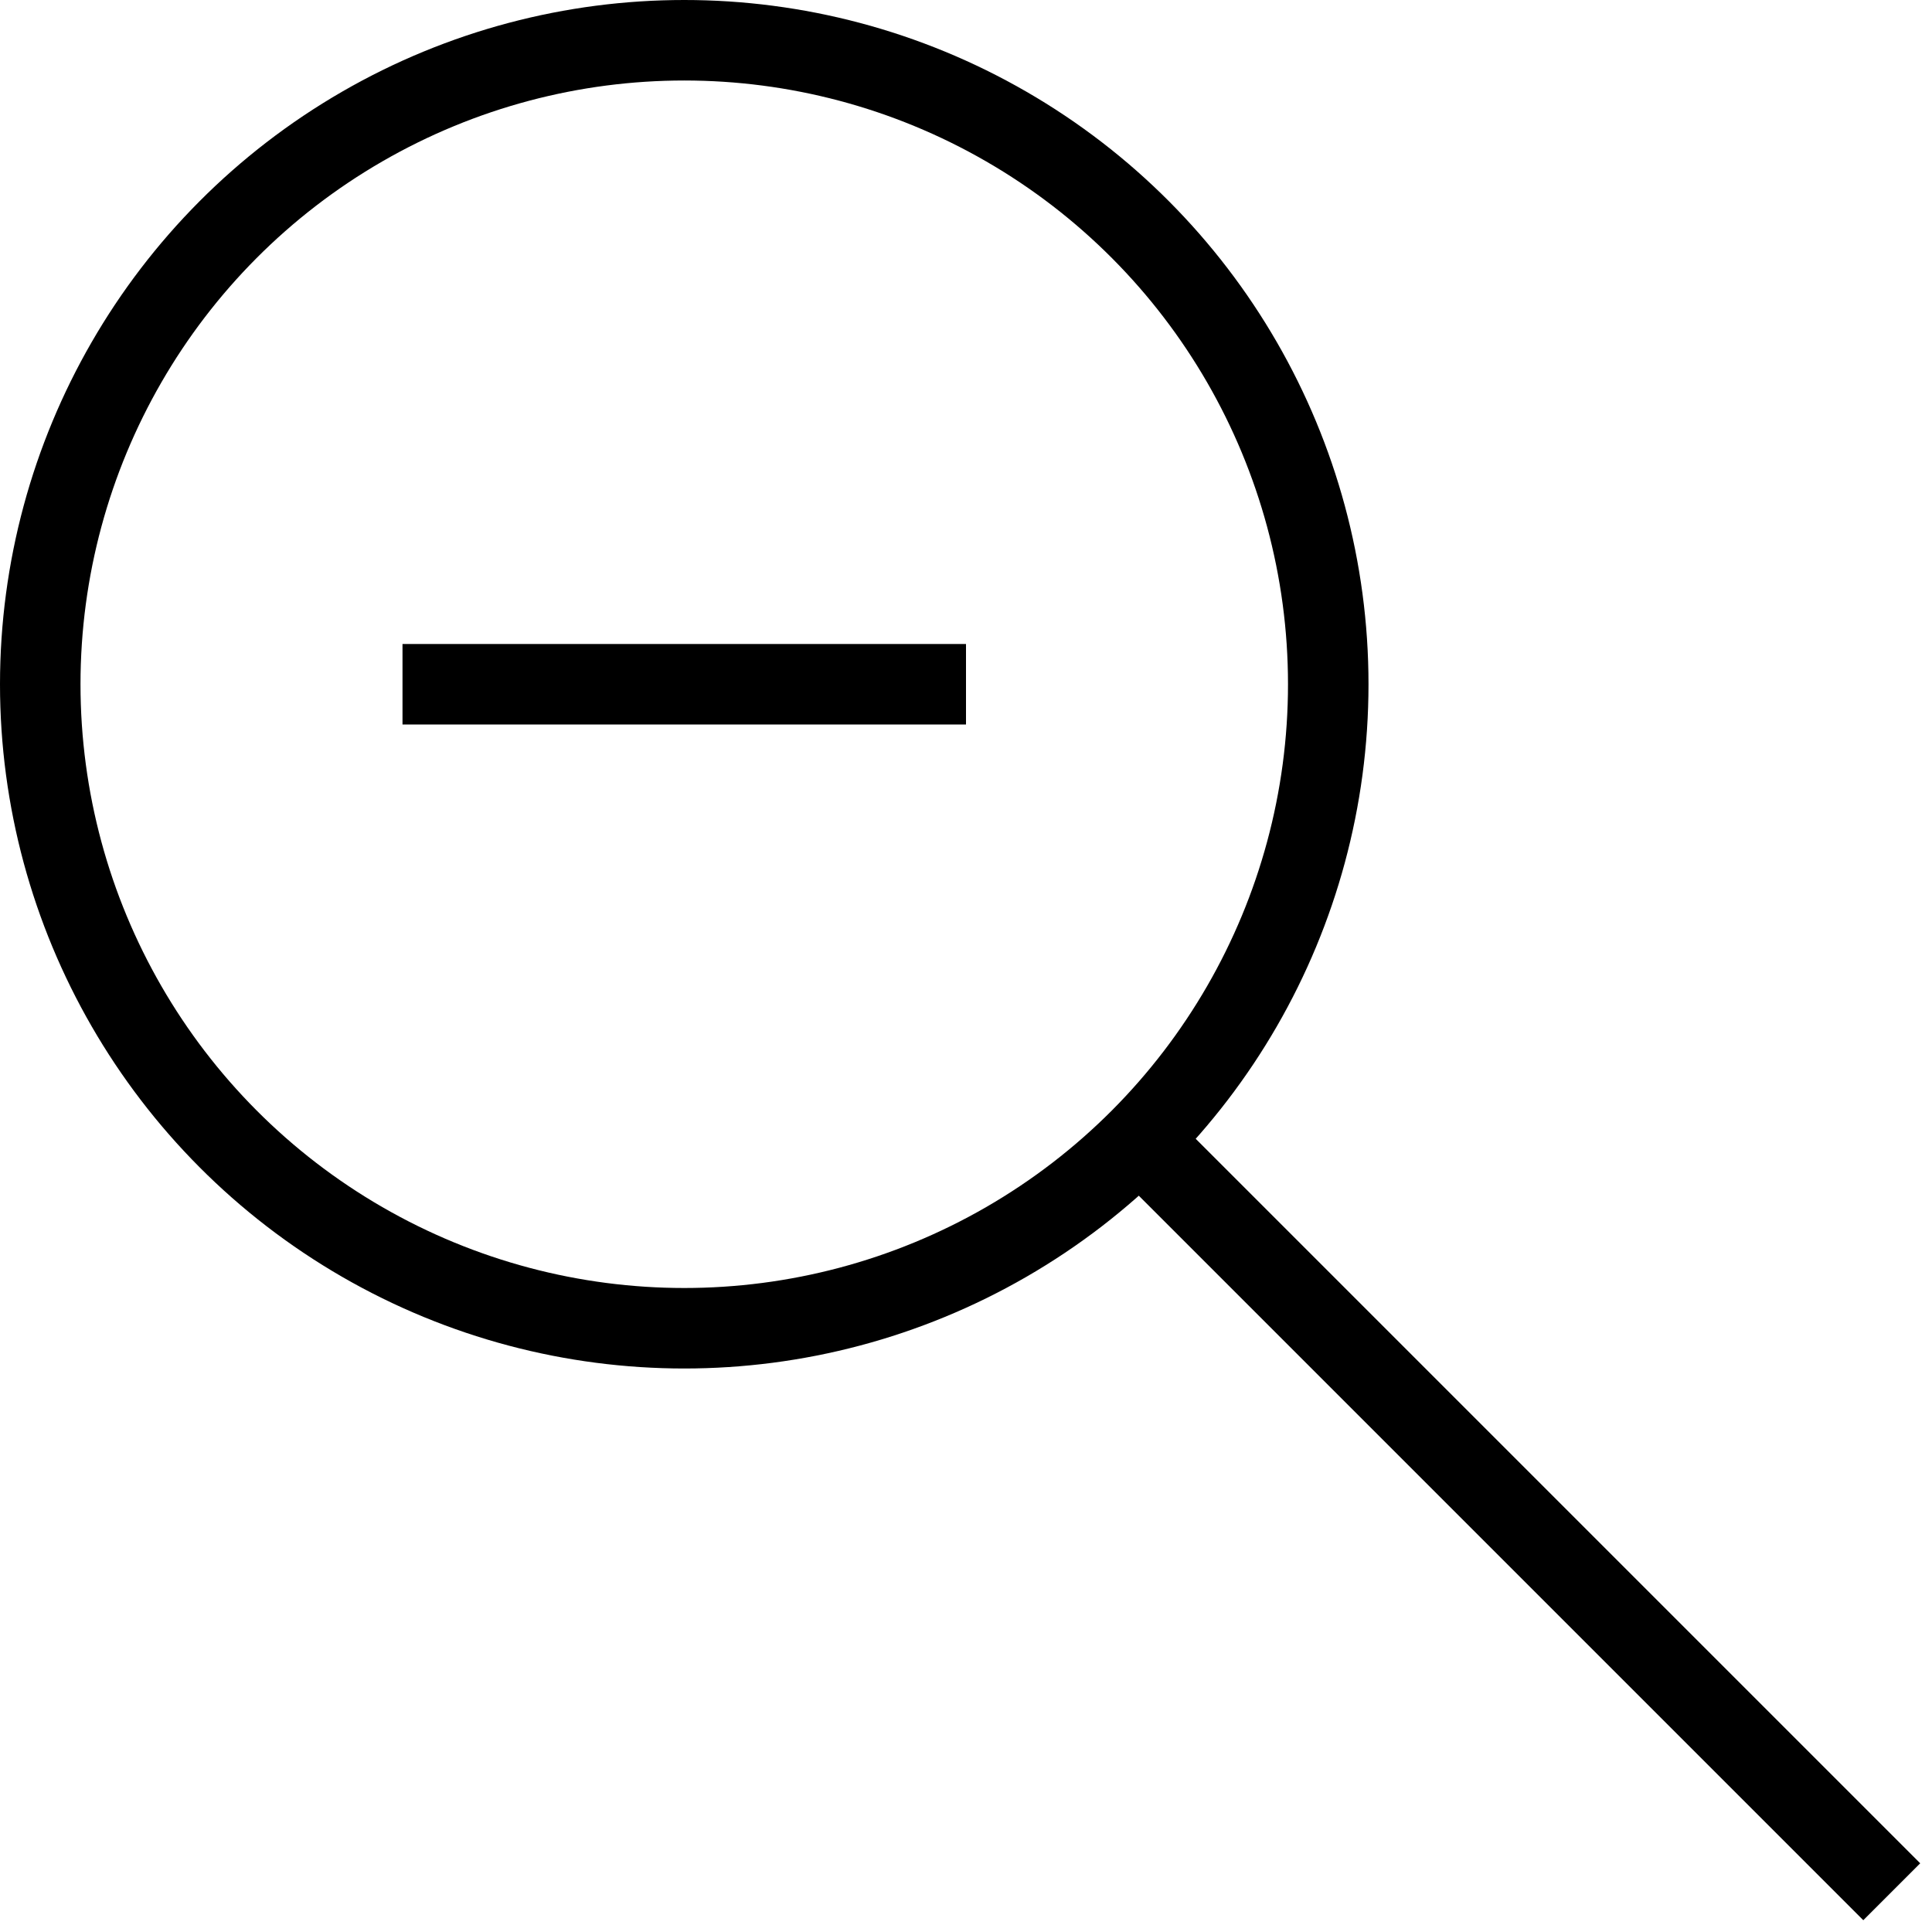 <?xml version="1.0" encoding="utf-8"?>
<!-- Generator: Adobe Illustrator 19.2.1, SVG Export Plug-In . SVG Version: 6.00 Build 0)  -->
<svg version="1.1" id="Layer_1" xmlns="http://www.w3.org/2000/svg" xmlns:xlink="http://www.w3.org/1999/xlink" x="0px" y="0px"
	 viewBox="0 0 48 48" style="enable-background:new 0 0 48 48;" xml:space="preserve">
<style type="text/css">
	.st0{fill:none;stroke:#000000;stroke-width:2;stroke-miterlimit:10;}
</style>
<title>1. General</title>
<g id="Zoom_Out">
	<line class="st0" x1="10" y1="17" x2="24" y2="17"/>
	<g id="Loupe">
		<circle class="st0" cx="17" cy="17" r="16"/>
		<line class="st0" x1="28.3" y1="28.3" x2="47" y2="47"/>
	</g>
</g>
</svg>
